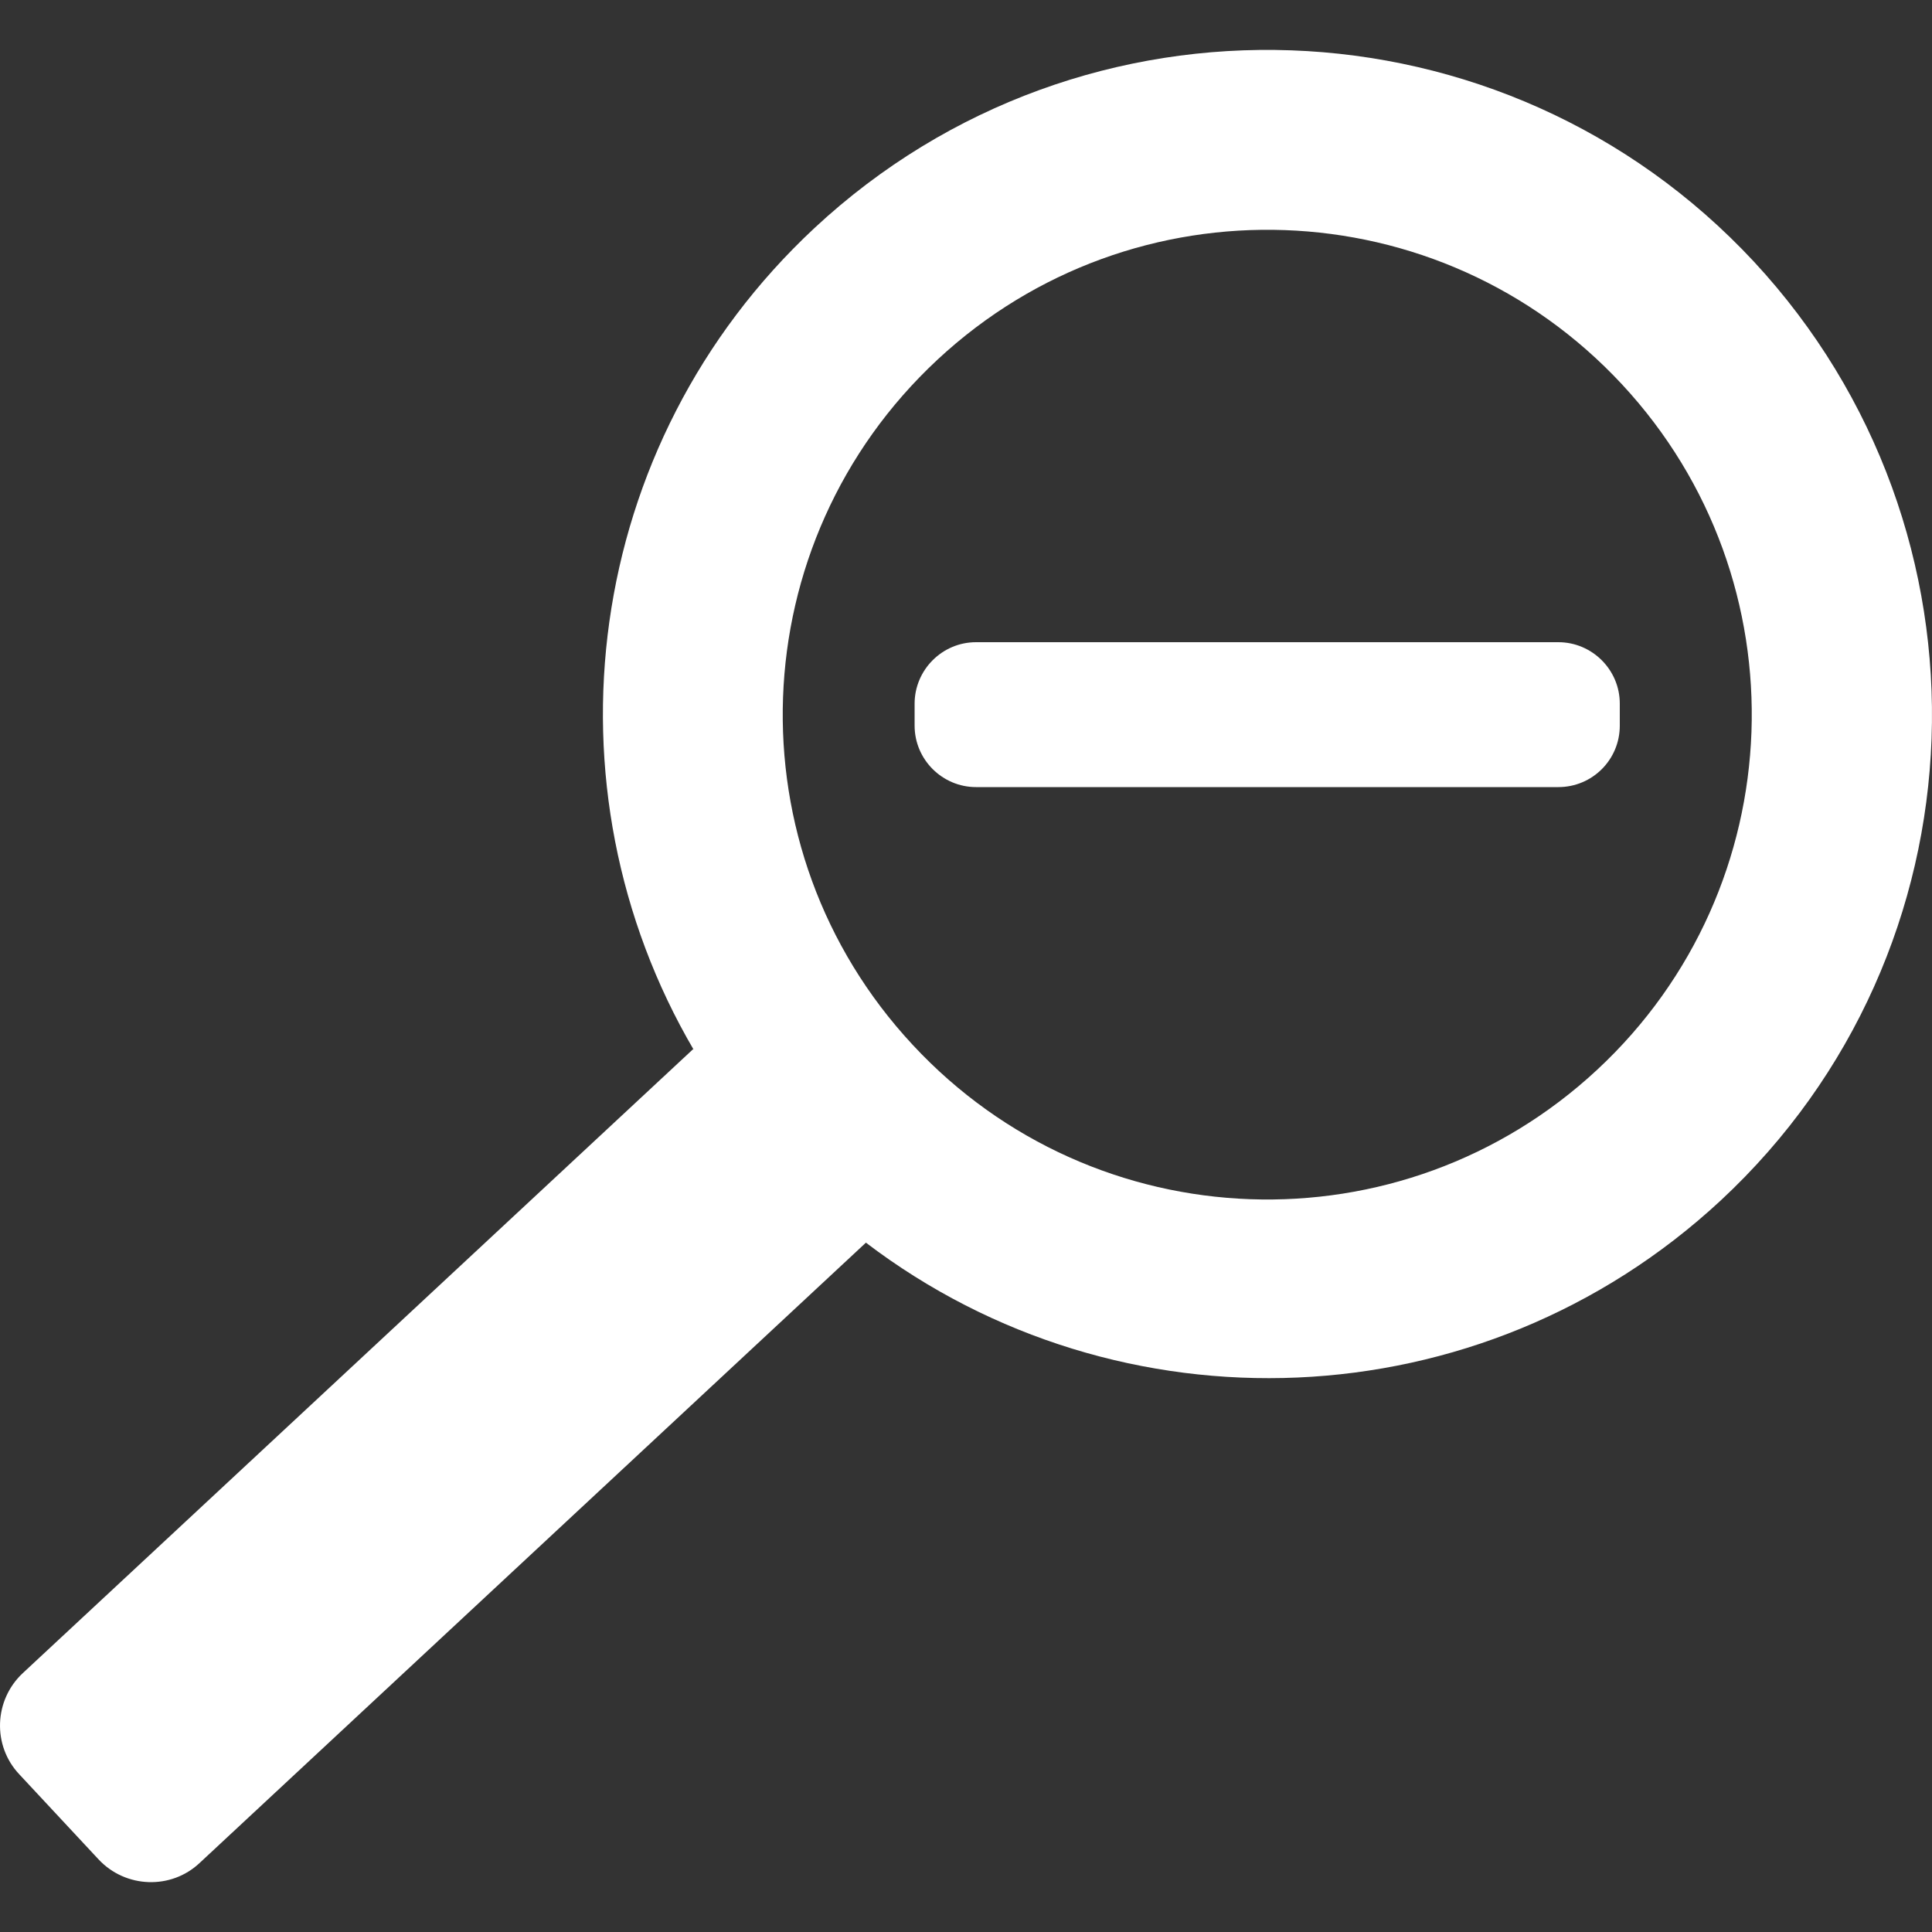 <?xml version="1.0" encoding="utf-8"?>
<!-- Generator: Adobe Illustrator 23.0.2, SVG Export Plug-In . SVG Version: 6.00 Build 0)  -->
<svg version="1.1" id="Layer_1" xmlns="http://www.w3.org/2000/svg" xmlns:xlink="http://www.w3.org/1999/xlink" x="0px" y="0px"
	 viewBox="0 0 500 500" style="enable-background:new 0 0 500 500;" xml:space="preserve">
<rect x="0" y="0" width="500" height="500" fill="#333333" stroke="none"/>
<style type="text/css">
	.st0{fill-rule:evenodd;clip-rule:evenodd;fill:#FFFFFF;}
	.st1{fill:#FFFFFF;}
</style>
<g>
	<g>
		<g>
			<path class="st0" d="M453.9,67.7C389.2-1.8,280.3-5.7,210.8,59c-60.1,56-71.1,144.8-31.2,212.8l-0.2-0.3L5.9,433
				c-7.5,7-7.9,18.8-0.9,26.2l20.5,22c7,7.5,18.8,7.9,26.2,0.9l172.4-160.5c65.4,49.8,158.9,46.9,221.2-10.9
				C514.7,246.2,518.6,137.4,453.9,67.7z M413.4,276.8c-50.7,47.2-130,44.4-177.2-6.4c-47.2-50.7-44.4-130,6.4-177.3
				c50.7-47.2,130-44.4,177.2,6.4C466.9,150.2,464.1,229.6,413.4,276.8z"/>
		</g>
	</g>
	<g>
		<g>
			<path class="st1" d="M403.3,203.7H252.6c-8.7,0-15.9-7.1-15.9-15.9v-5.7c0-8.7,7.1-15.9,15.9-15.9h150.7
				c8.7,0,15.9,7.1,15.9,15.9v5.7C419.2,196.6,412.1,203.7,403.3,203.7z"/>
		</g>
	</g>
</g>
</svg>
